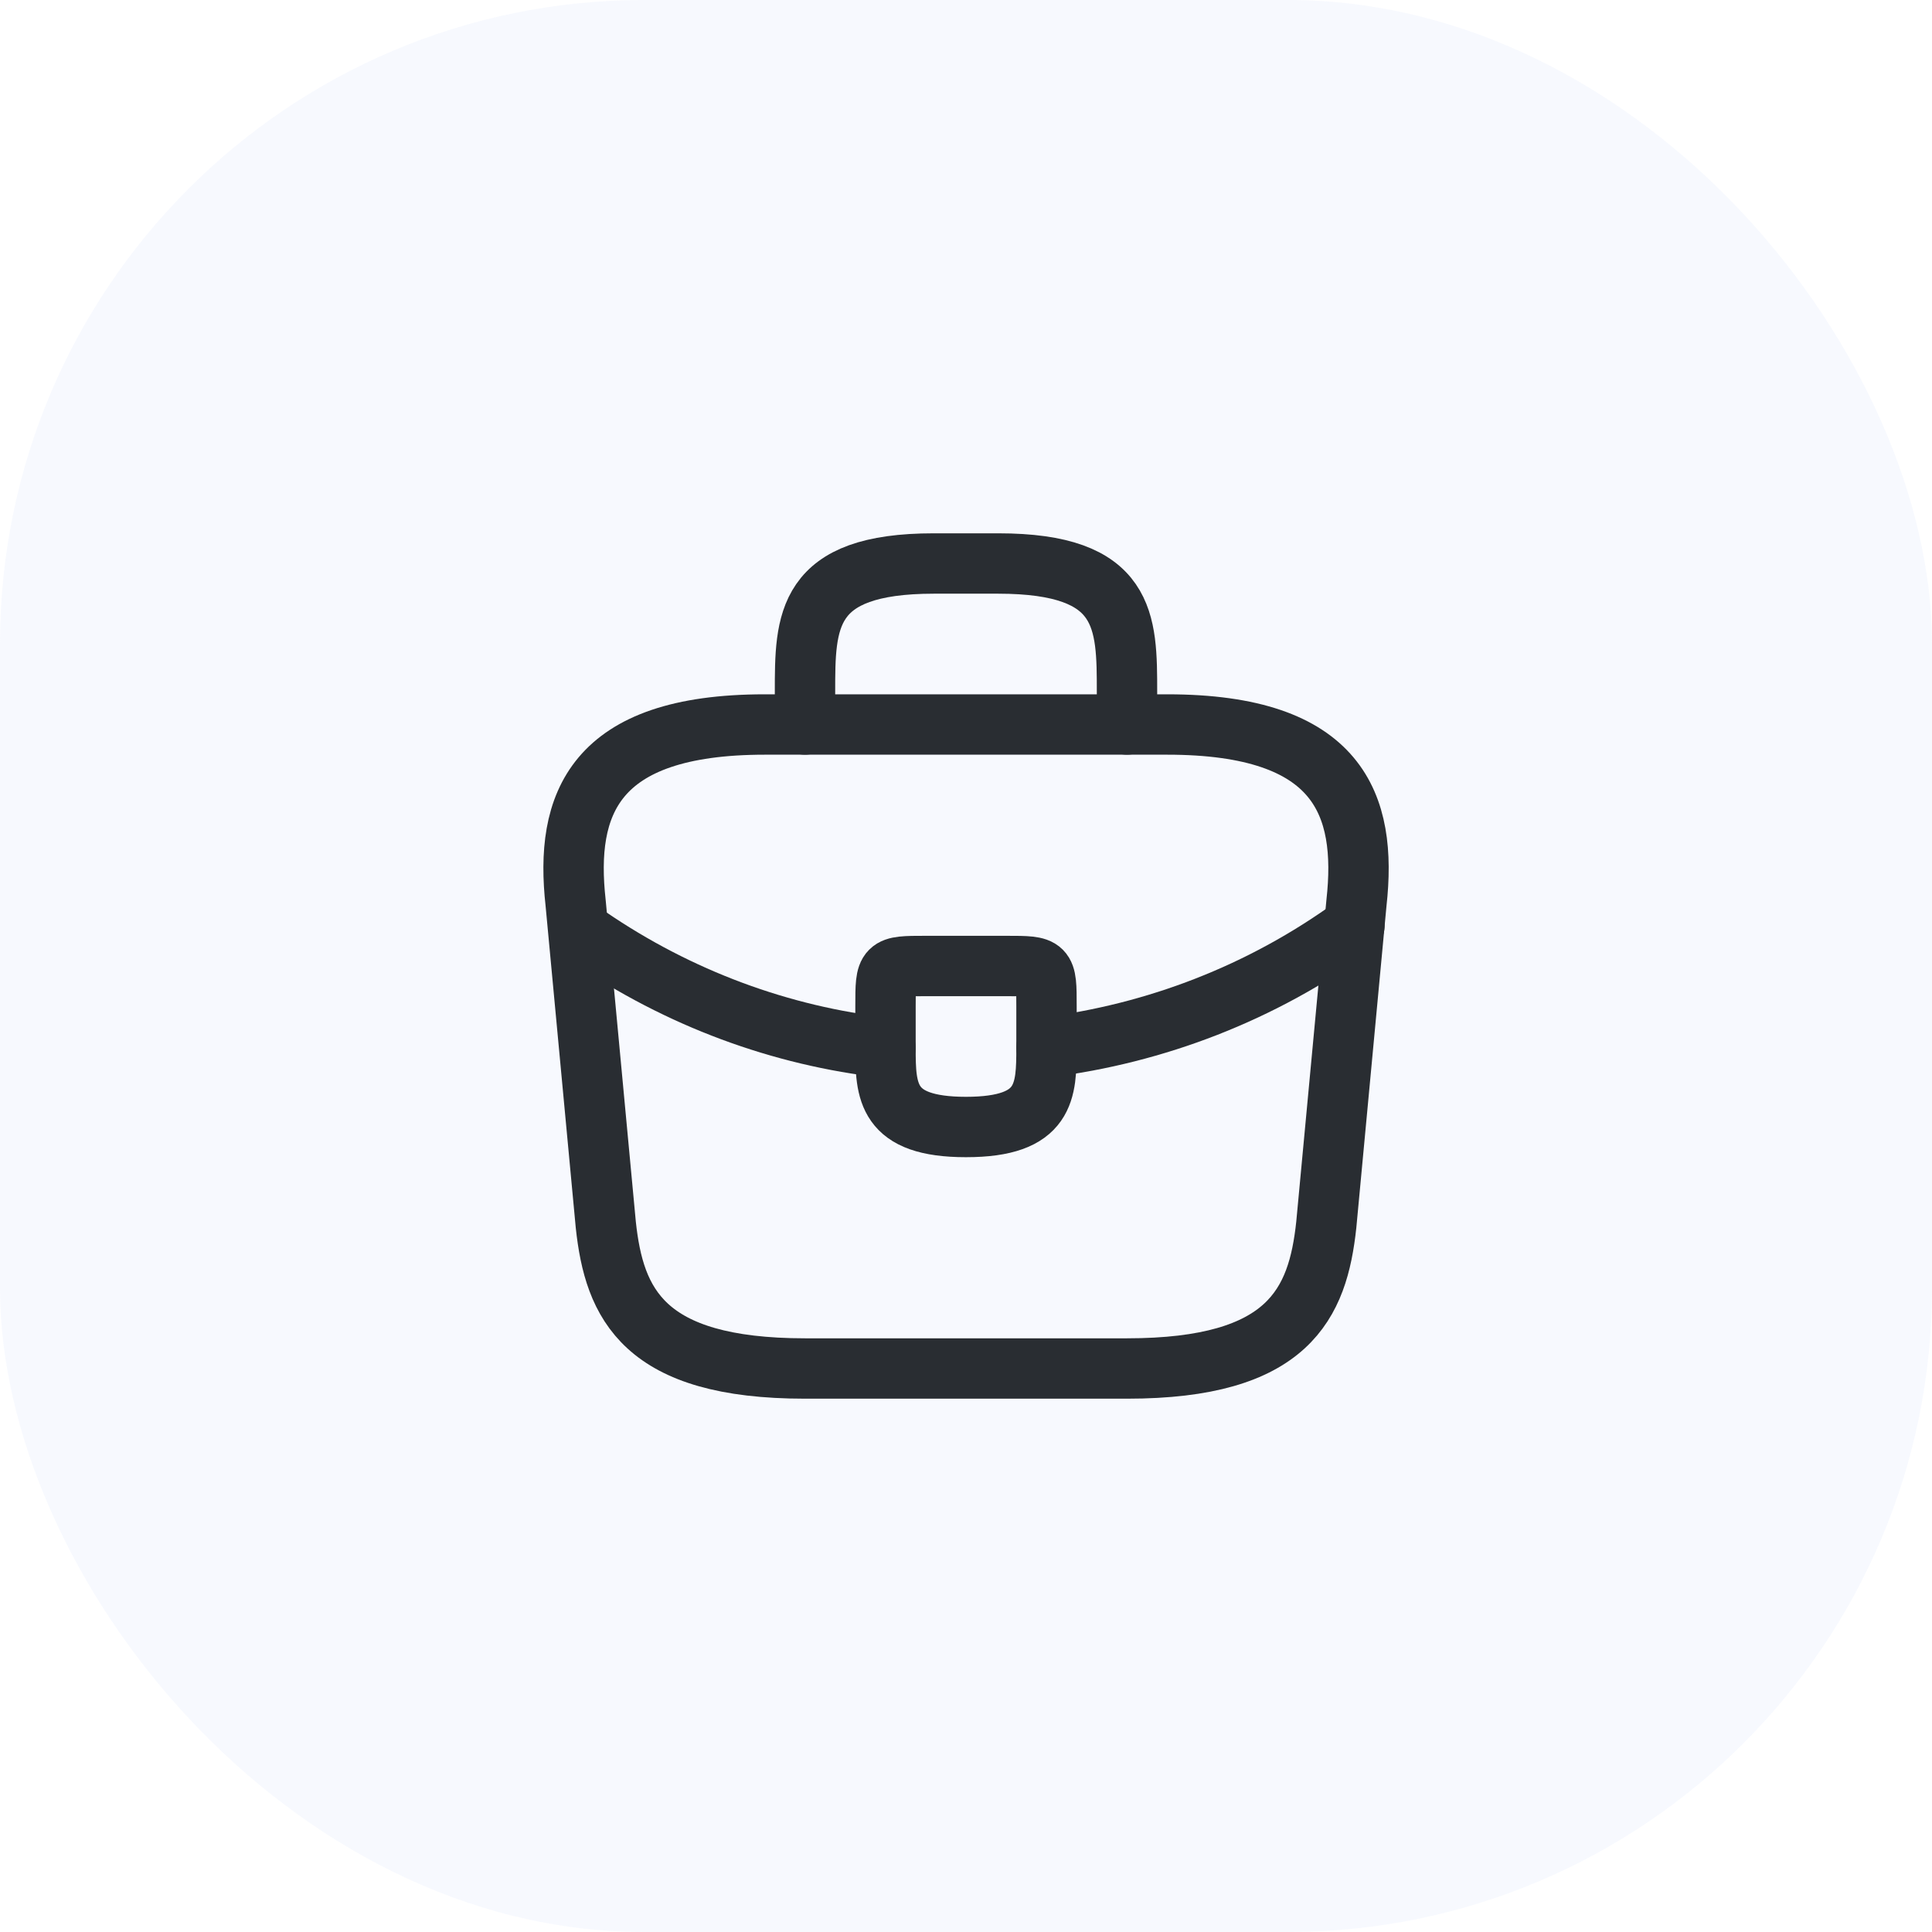 <svg width="48" height="48" viewBox="0 0 48 48" fill="none" xmlns="http://www.w3.org/2000/svg">
<rect width="48" height="48" rx="16" fill="#D8E1FD" fill-opacity="0.2"/>
<path d="M20.001 34H28.001C32.021 34 32.741 32.39 32.951 30.43L33.701 22.43C33.971 19.99 33.271 18 29.001 18H19.001C14.731 18 14.031 19.99 14.301 22.43L15.051 30.43C15.261 32.39 15.981 34 20.001 34Z" stroke="#292D32" stroke-width="1.5" stroke-miterlimit="10" stroke-linecap="round" stroke-linejoin="round"/>
<path d="M20 18V17.2C20 15.43 20 14 23.2 14H24.8C28 14 28 15.43 28 17.2V18" stroke="#292D32" stroke-width="1.5" stroke-miterlimit="10" stroke-linecap="round" stroke-linejoin="round"/>
<path d="M26 25V26C26 26.01 26 26.01 26 26.02C26 27.11 25.99 28 24 28C22.02 28 22 27.12 22 26.03V25C22 24 22 24 23 24H25C26 24 26 24 26 25Z" stroke="#292D32" stroke-width="1.5" stroke-miterlimit="10" stroke-linecap="round" stroke-linejoin="round"/>
<path d="M33.65 23C31.34 24.68 28.7 25.68 26 26.02" stroke="#292D32" stroke-width="1.5" stroke-miterlimit="10" stroke-linecap="round" stroke-linejoin="round"/>
<path d="M14.619 23.27C16.869 24.81 19.409 25.74 21.999 26.03" stroke="#292D32" stroke-width="1.5" stroke-miterlimit="10" stroke-linecap="round" stroke-linejoin="round"/>
</svg>
